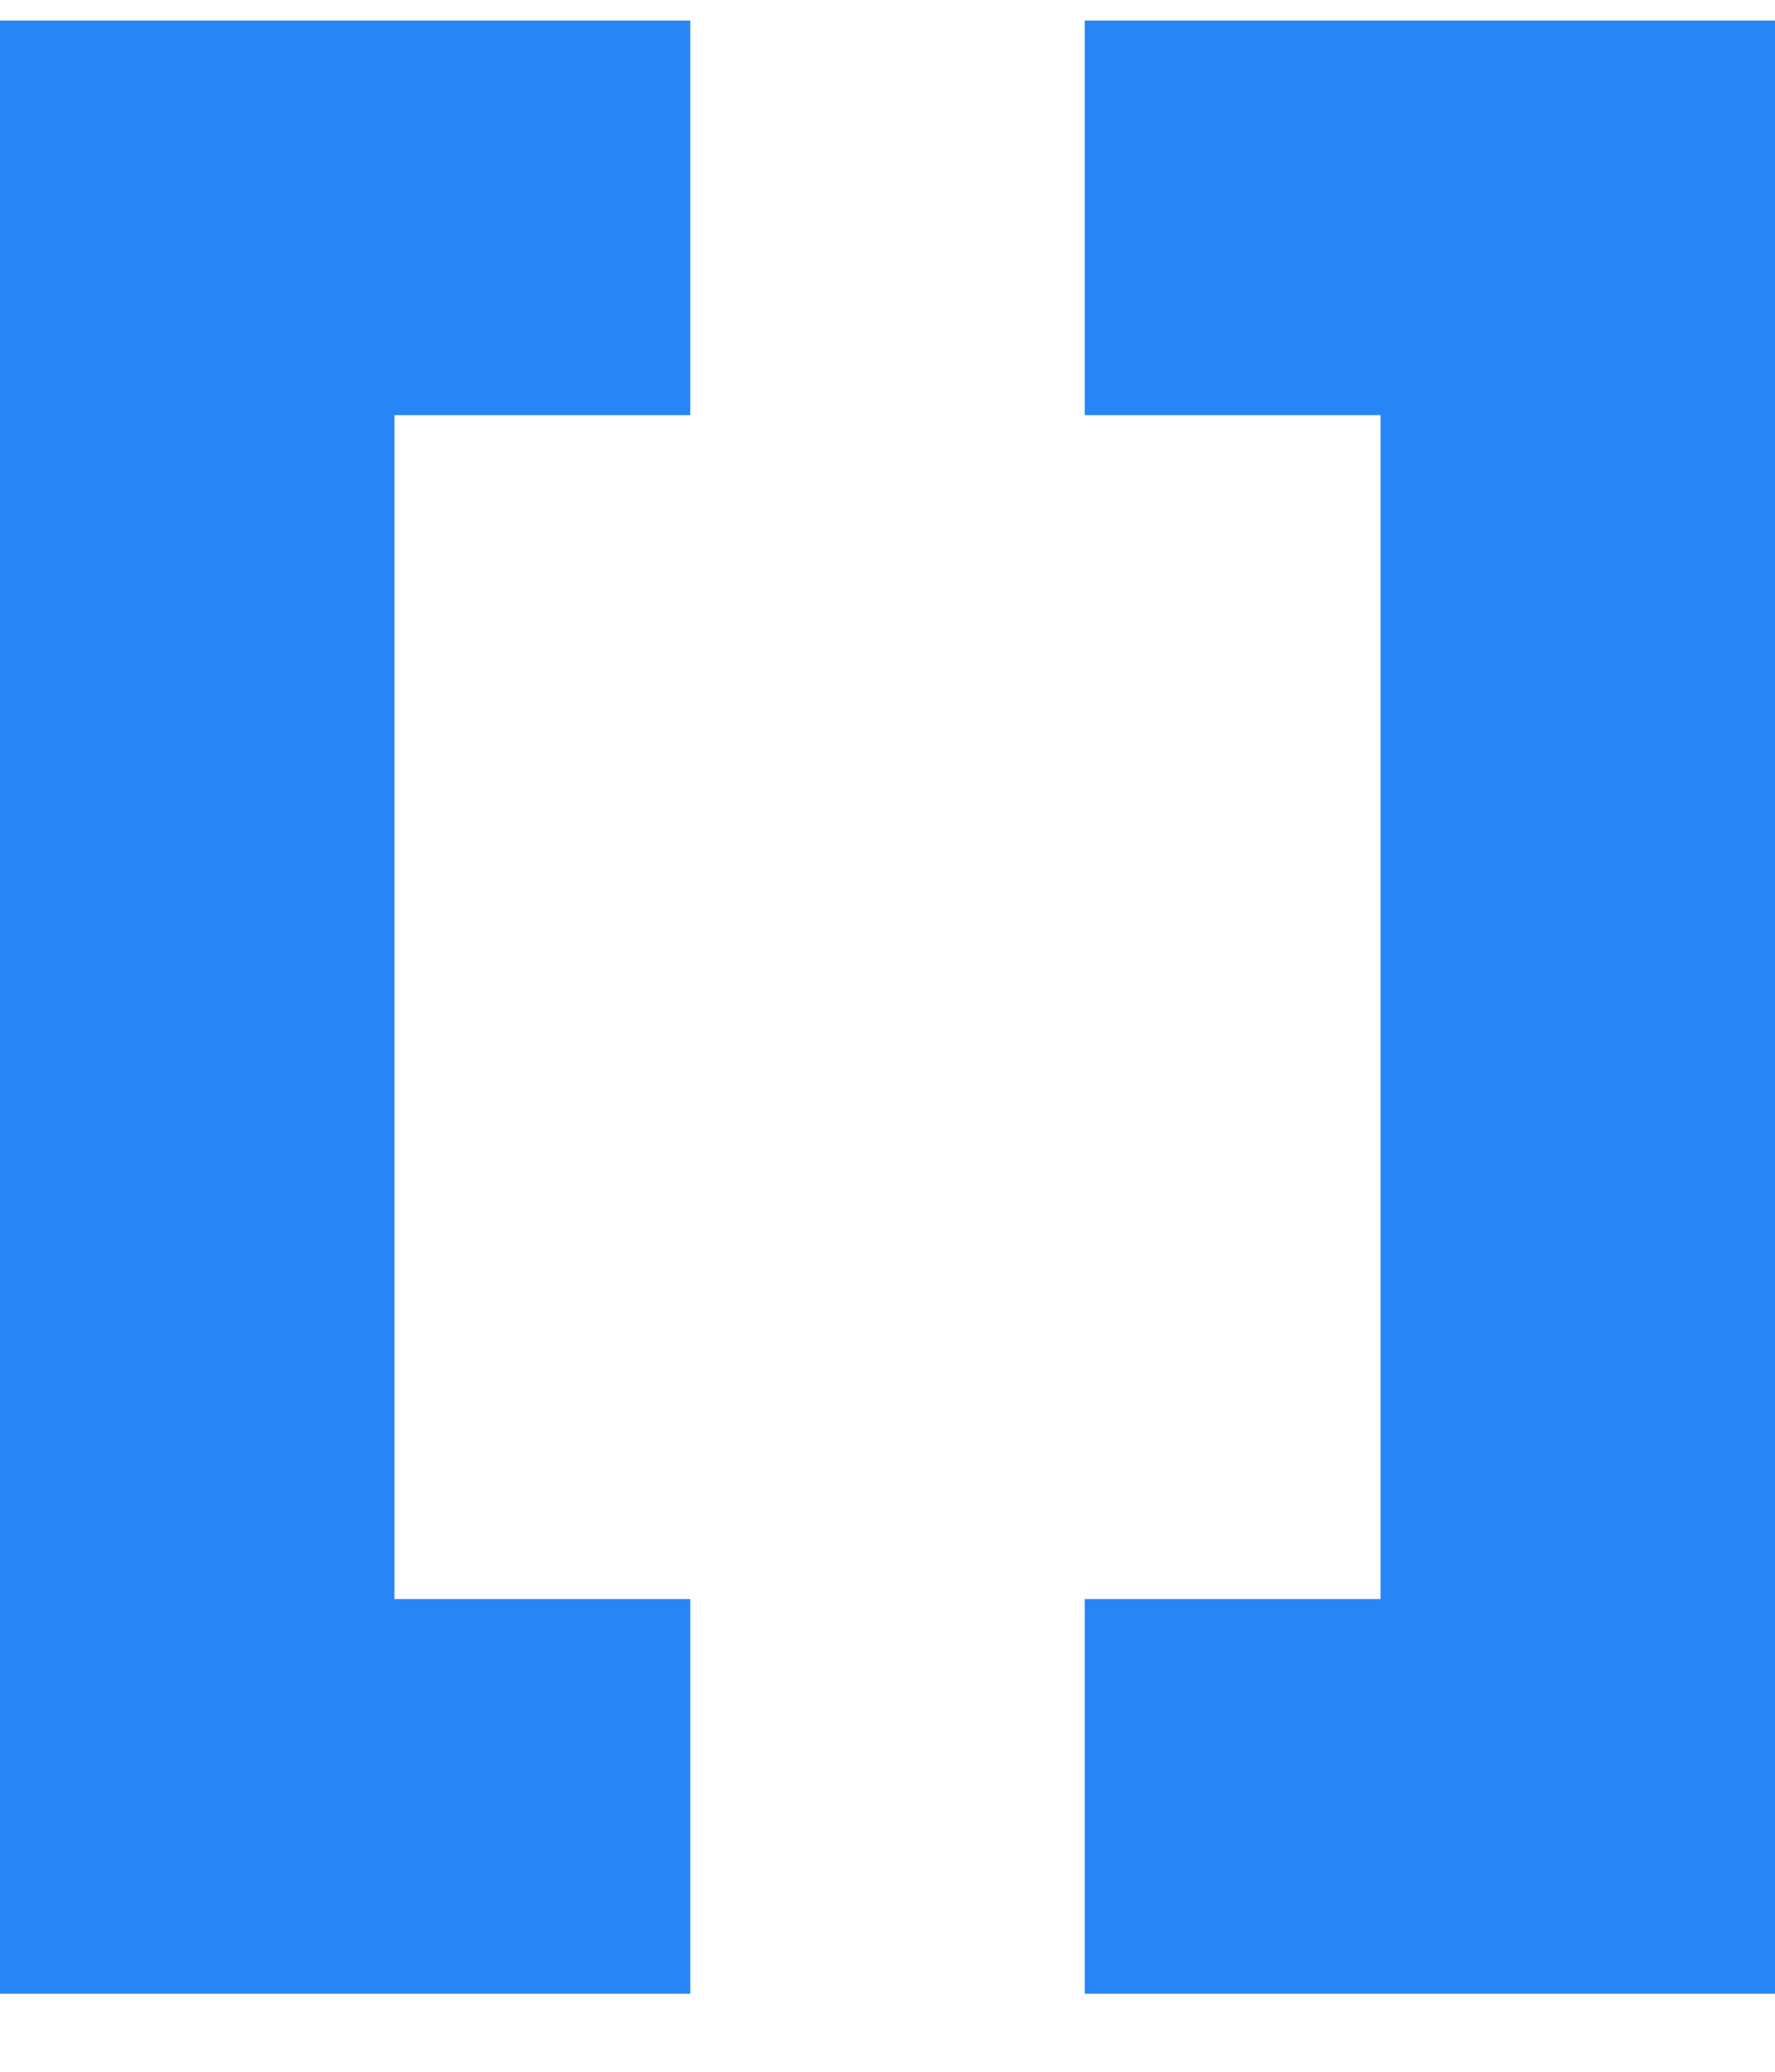 <svg width="18" height="21" viewBox="0 0 18 21" fill="none" xmlns="http://www.w3.org/2000/svg">
<path fillRule="evenodd" clipRule="evenodd" d="M11 0.208H18V4.208V16.209V20.209H14H11V16.209H14V4.208H11V0.208Z" fill="#2885F6"/>
<path fillRule="evenodd" clipRule="evenodd" d="M7 0.208H4H0V4.208V16.209V20.209H4H7V16.209H4V4.208H7V0.208Z" fill="#2885F6"/>
</svg>
